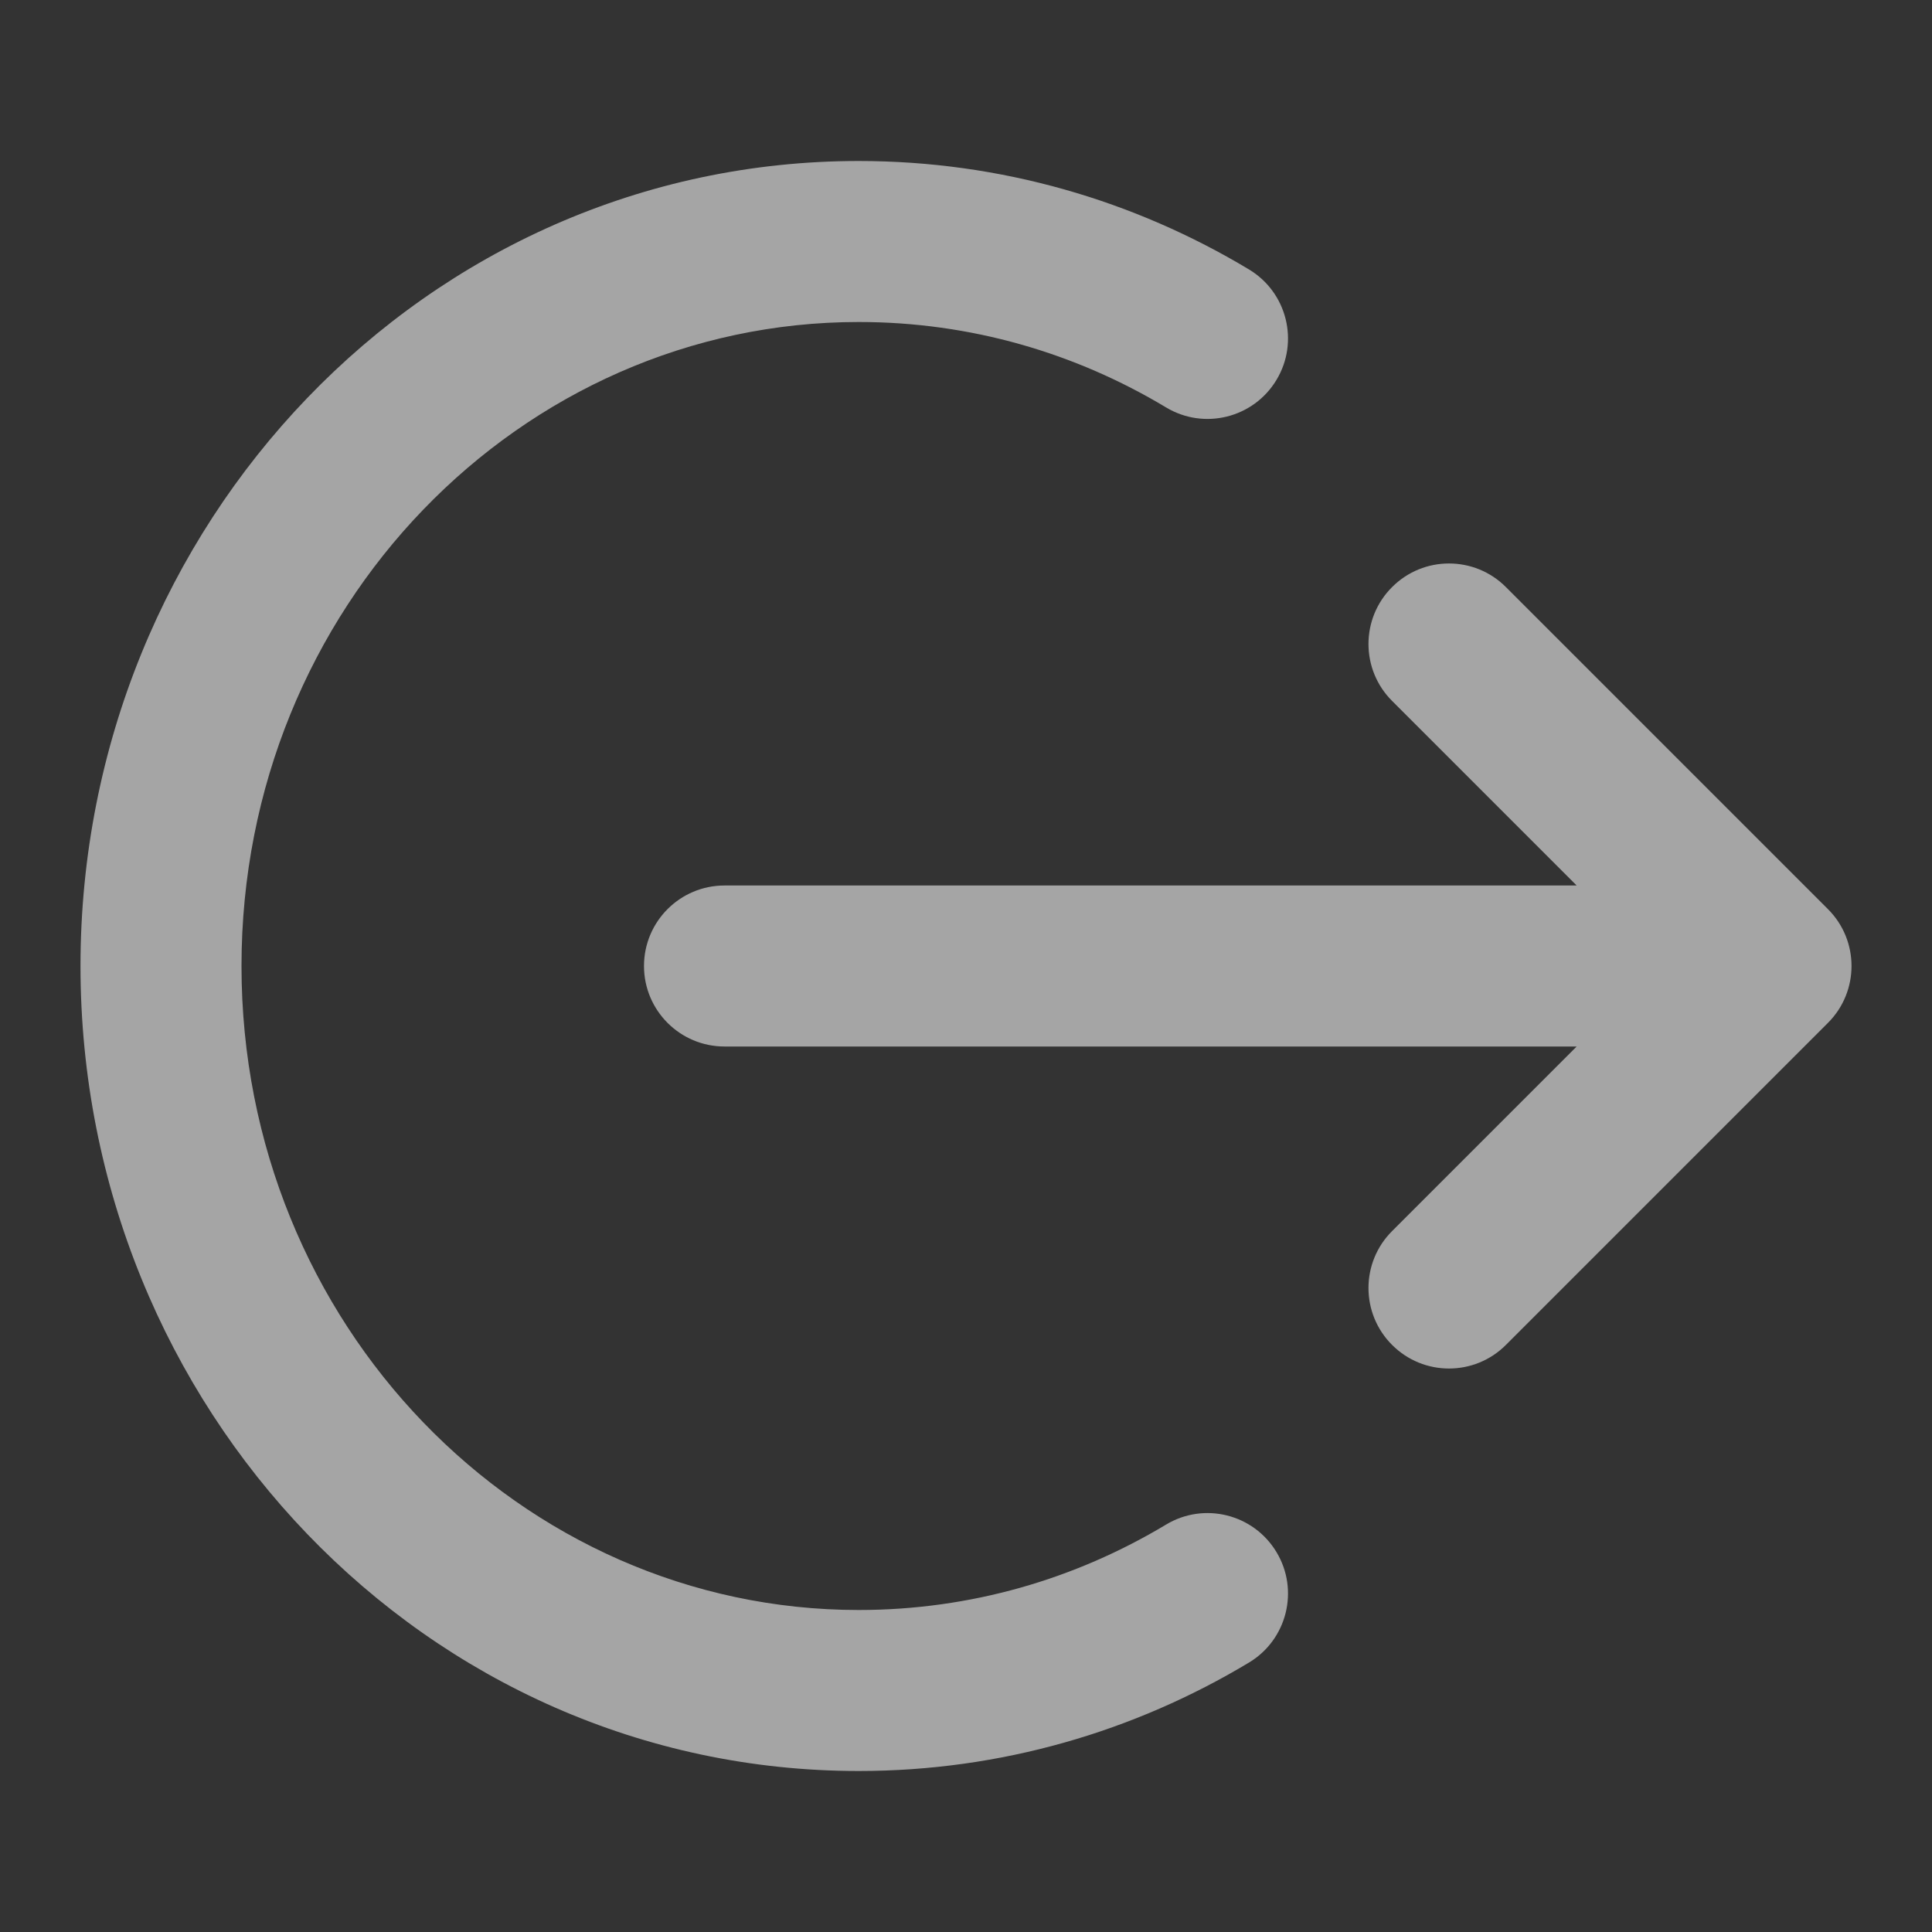 <svg width="24" height="24" viewBox="0 0 24 24" fill="none" xmlns="http://www.w3.org/2000/svg">
<rect x="0" y="0" width="24" height="24" fill="#333333" stroke="none"/>
<path d="M1 12C1 6.513 5.293 2 10.667 2C12.433 2 14.091 2.491 15.515 3.347C15.988 3.631 16.142 4.246 15.857 4.719C15.573 5.192 14.959 5.346 14.485 5.061C13.36 4.385 12.057 4 10.667 4C6.468 4 3 7.546 3 12C3 16.454 6.468 20 10.667 20C12.057 20 13.36 19.615 14.485 18.939C14.959 18.654 15.573 18.808 15.857 19.281C16.142 19.754 15.988 20.369 15.515 20.653C14.091 21.509 12.433 22 10.667 22C5.293 22 1 17.487 1 12Z" fill="white" fill-opacity="0.56"/>
<path d="M17.293 7.293C17.683 6.902 18.317 6.902 18.707 7.293L22.707 11.293C23.098 11.683 23.098 12.317 22.707 12.707L18.707 16.707C18.317 17.098 17.683 17.098 17.293 16.707C16.902 16.317 16.902 15.683 17.293 15.293L19.586 13H9C8.448 13 8 12.552 8 12C8 11.448 8.448 11 9 11H19.586L17.293 8.707C16.902 8.317 16.902 7.683 17.293 7.293Z" fill="white" fill-opacity="0.56"/>
</svg>
